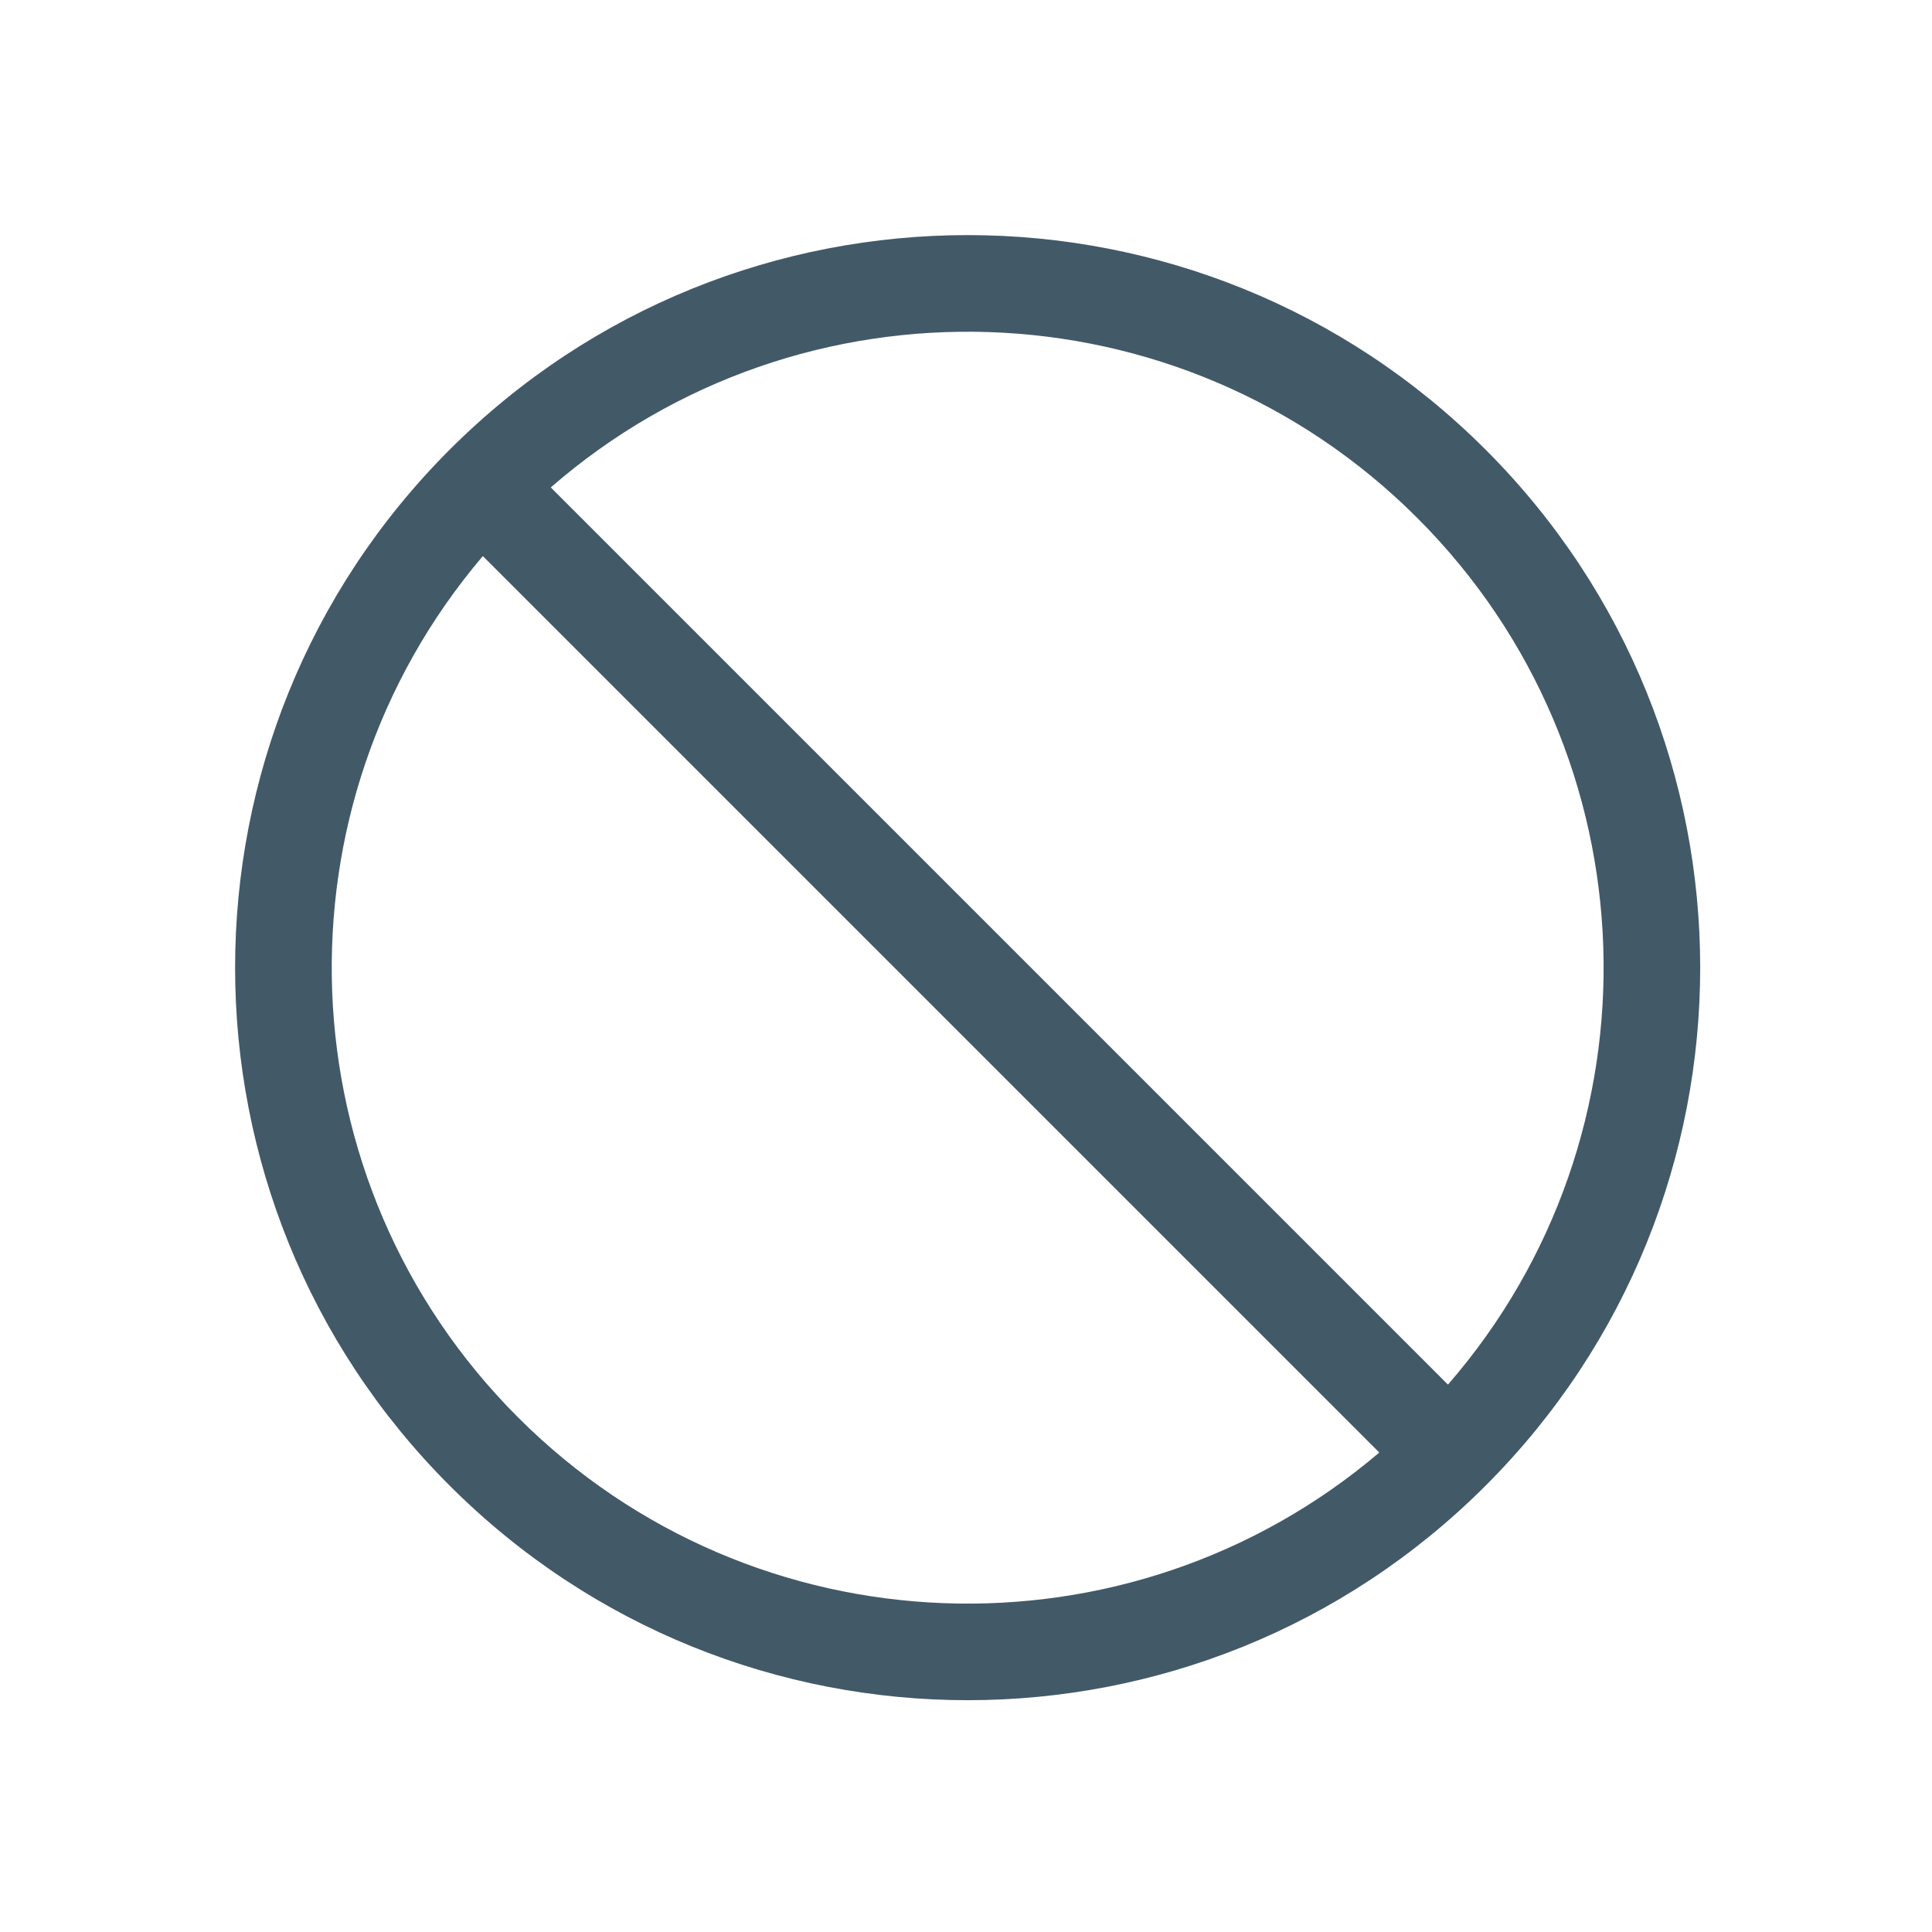 <?xml version="1.0" encoding="UTF-8"?>
<svg width="24px" height="24px" viewBox="0 0 24 24" version="1.1" xmlns="http://www.w3.org/2000/svg" xmlns:xlink="http://www.w3.org/1999/xlink">
    <title>Icons/Black/cancel</title>
    <g id="Icons/Black/cancel" stroke="none" stroke-width="1" fill="none" fill-rule="evenodd">
        <path d="M18.455,5.586 C22.009,9.14 22.009,14.902 18.455,18.455 C14.902,22.009 9.14,22.009 5.586,18.455 C2.032,14.902 2.032,9.14 5.586,5.586 C9.14,2.032 14.902,2.032 18.455,5.586 Z M17.134,18.044 L5.998,6.908 C3.357,10.012 3.503,14.675 6.435,17.607 C9.367,20.539 14.03,20.684 17.134,18.044 Z M17.607,6.435 C14.654,3.482 9.945,3.355 6.842,6.055 L17.987,17.2 C20.686,14.096 20.56,9.388 17.607,6.435 Z" id="Shape" fill="#425968" fill-rule="nonzero"></path>
    </g>
</svg>